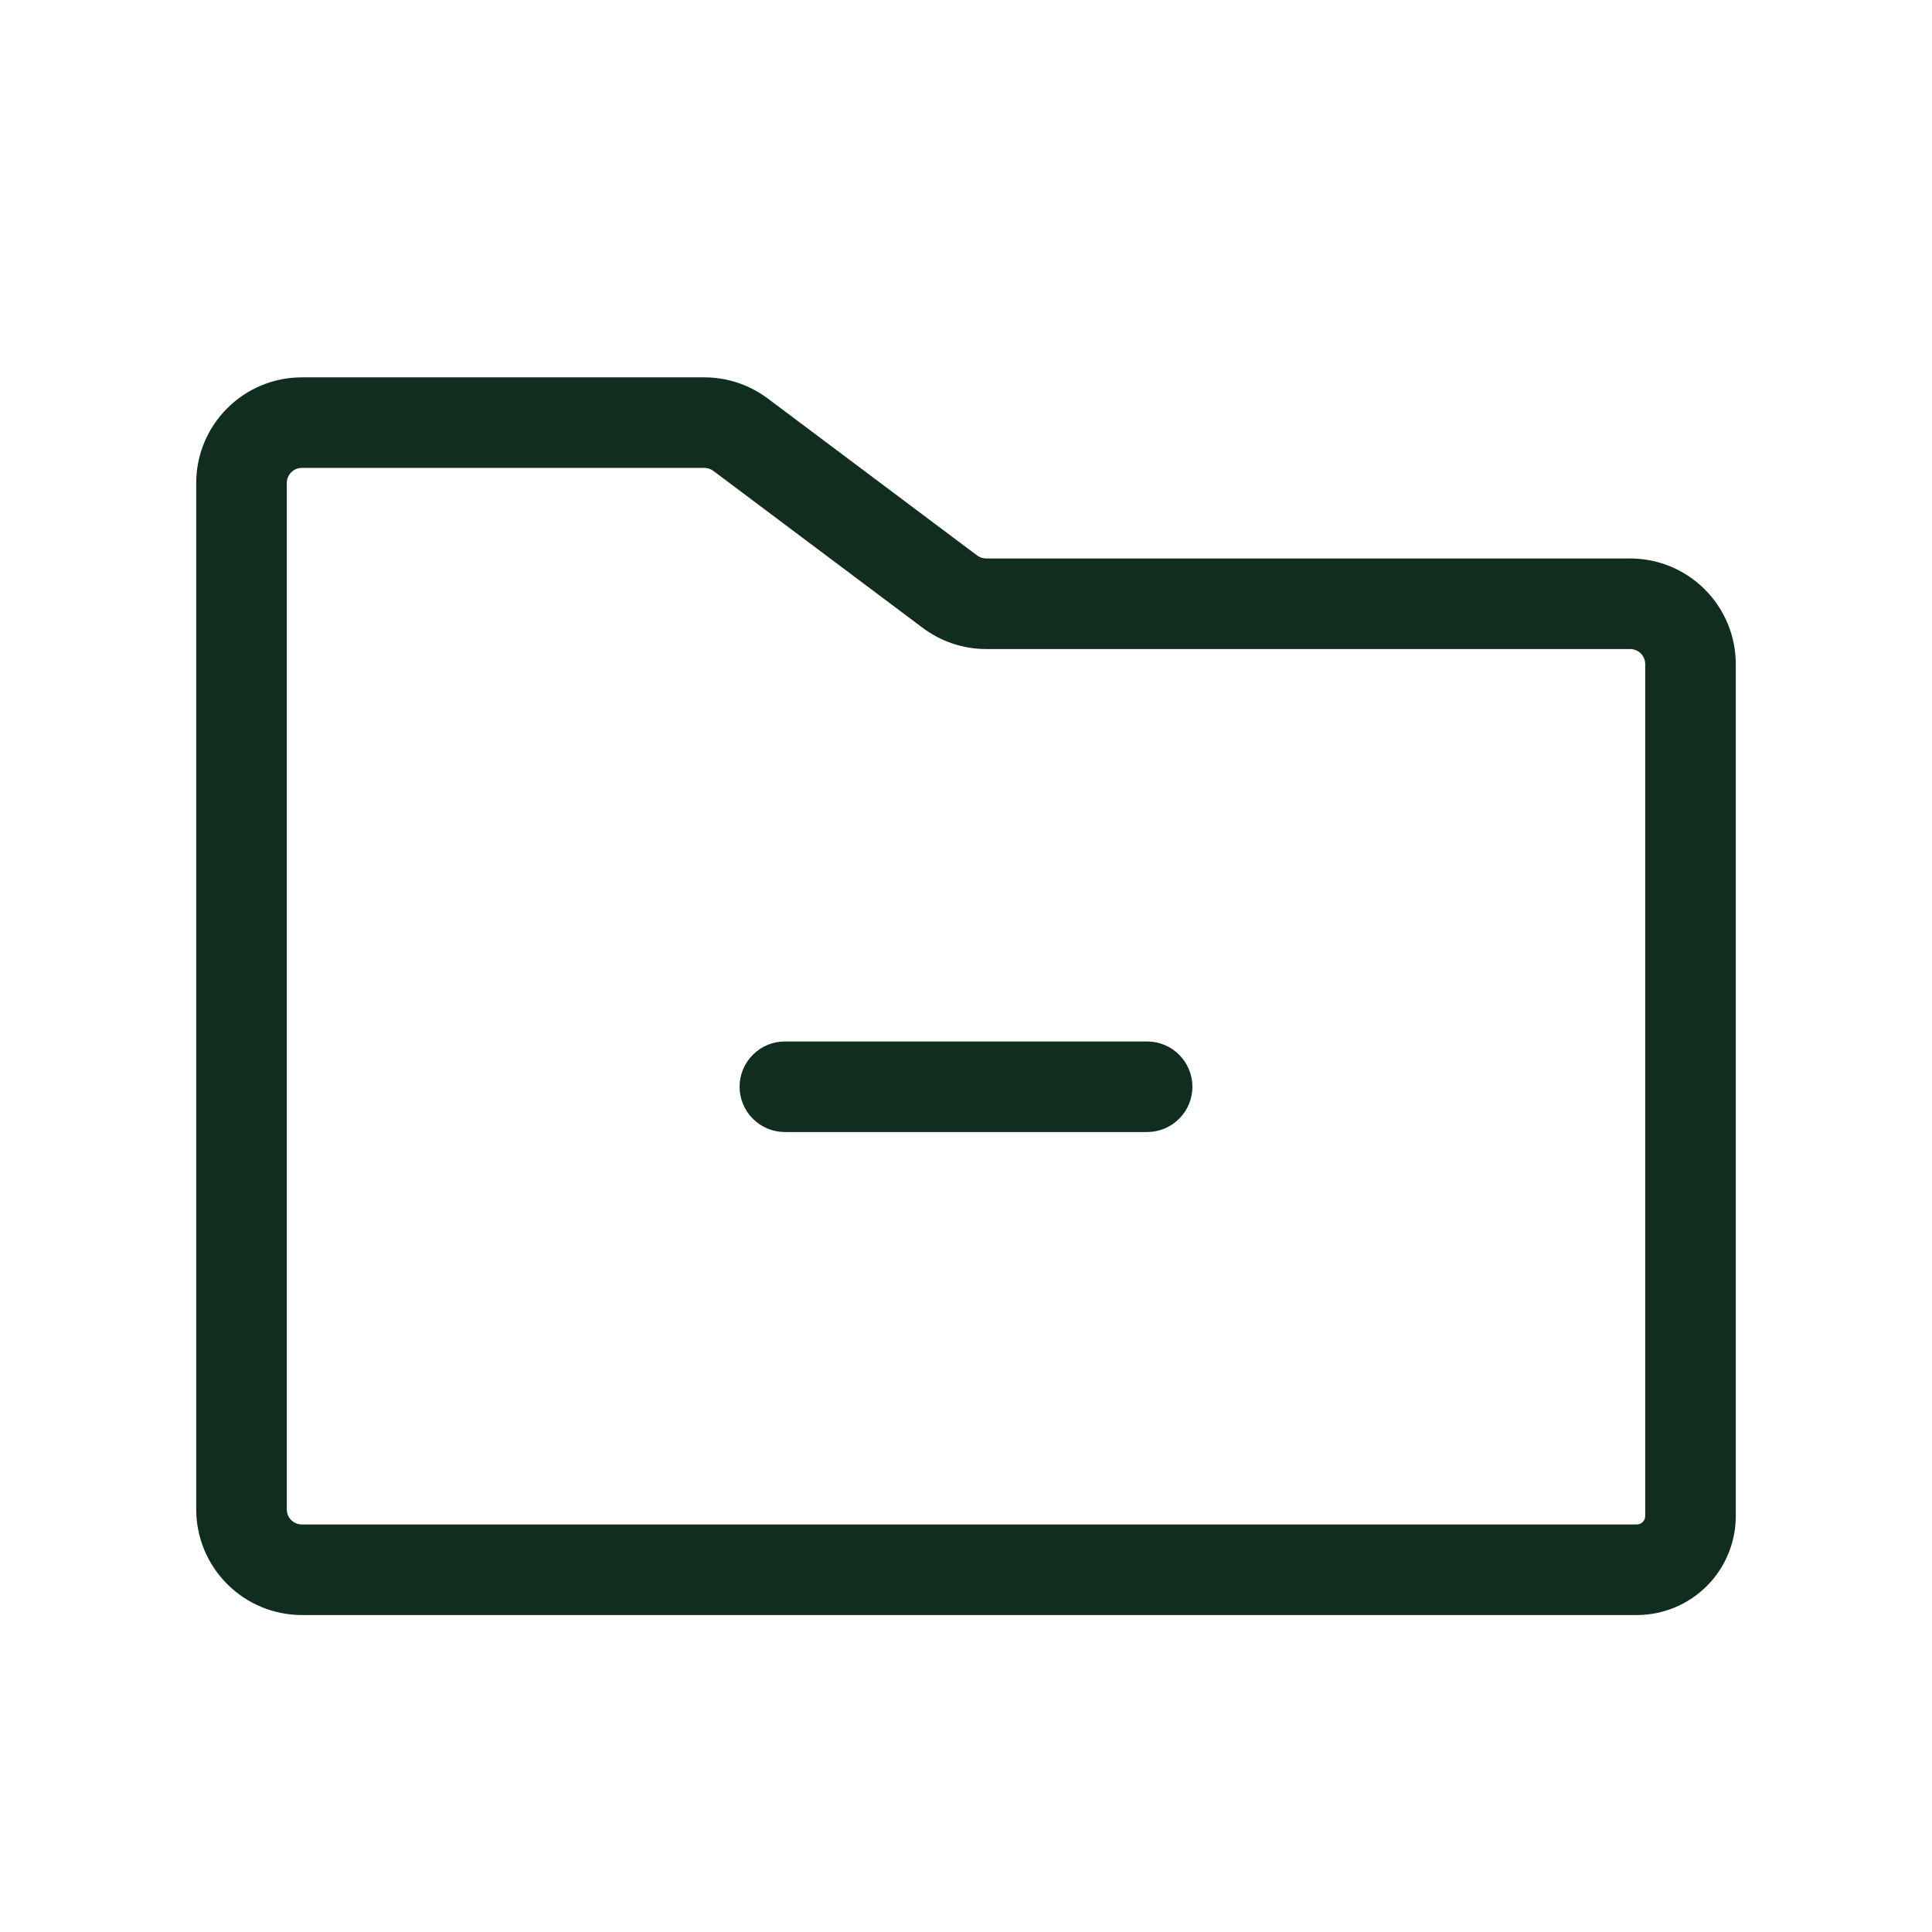<svg width="32" height="32" viewBox="0 0 32 32" fill="none" xmlns="http://www.w3.org/2000/svg">
<path d="M19.75 18C19.75 18.199 19.671 18.39 19.53 18.53C19.39 18.671 19.199 18.75 19 18.75H13C12.801 18.75 12.61 18.671 12.47 18.53C12.329 18.39 12.25 18.199 12.25 18C12.25 17.801 12.329 17.61 12.47 17.47C12.61 17.329 12.801 17.25 13 17.25H19C19.199 17.25 19.39 17.329 19.53 17.47C19.671 17.61 19.75 17.801 19.75 18ZM28.75 11V25.111C28.75 25.546 28.577 25.962 28.27 26.27C27.962 26.577 27.546 26.75 27.111 26.75H5C4.536 26.75 4.091 26.566 3.763 26.237C3.434 25.909 3.25 25.464 3.25 25V8C3.25 7.536 3.434 7.091 3.763 6.763C4.091 6.434 4.536 6.25 5 6.25H11.666C12.045 6.25 12.413 6.373 12.716 6.6L16.184 9.2C16.227 9.232 16.28 9.25 16.334 9.25H27C27.464 9.25 27.909 9.434 28.237 9.763C28.566 10.091 28.75 10.536 28.75 11ZM27.25 11C27.25 10.934 27.224 10.87 27.177 10.823C27.13 10.776 27.066 10.75 27 10.75H16.334C15.955 10.75 15.587 10.627 15.284 10.4L11.816 7.8C11.773 7.768 11.72 7.75 11.666 7.75H5C4.934 7.75 4.87 7.776 4.823 7.823C4.776 7.87 4.75 7.934 4.75 8V25C4.75 25.066 4.776 25.13 4.823 25.177C4.87 25.224 4.934 25.25 5 25.25H27.111C27.148 25.25 27.183 25.235 27.209 25.209C27.235 25.183 27.25 25.148 27.25 25.111V11Z" fill="#112D1F"/>
</svg>

